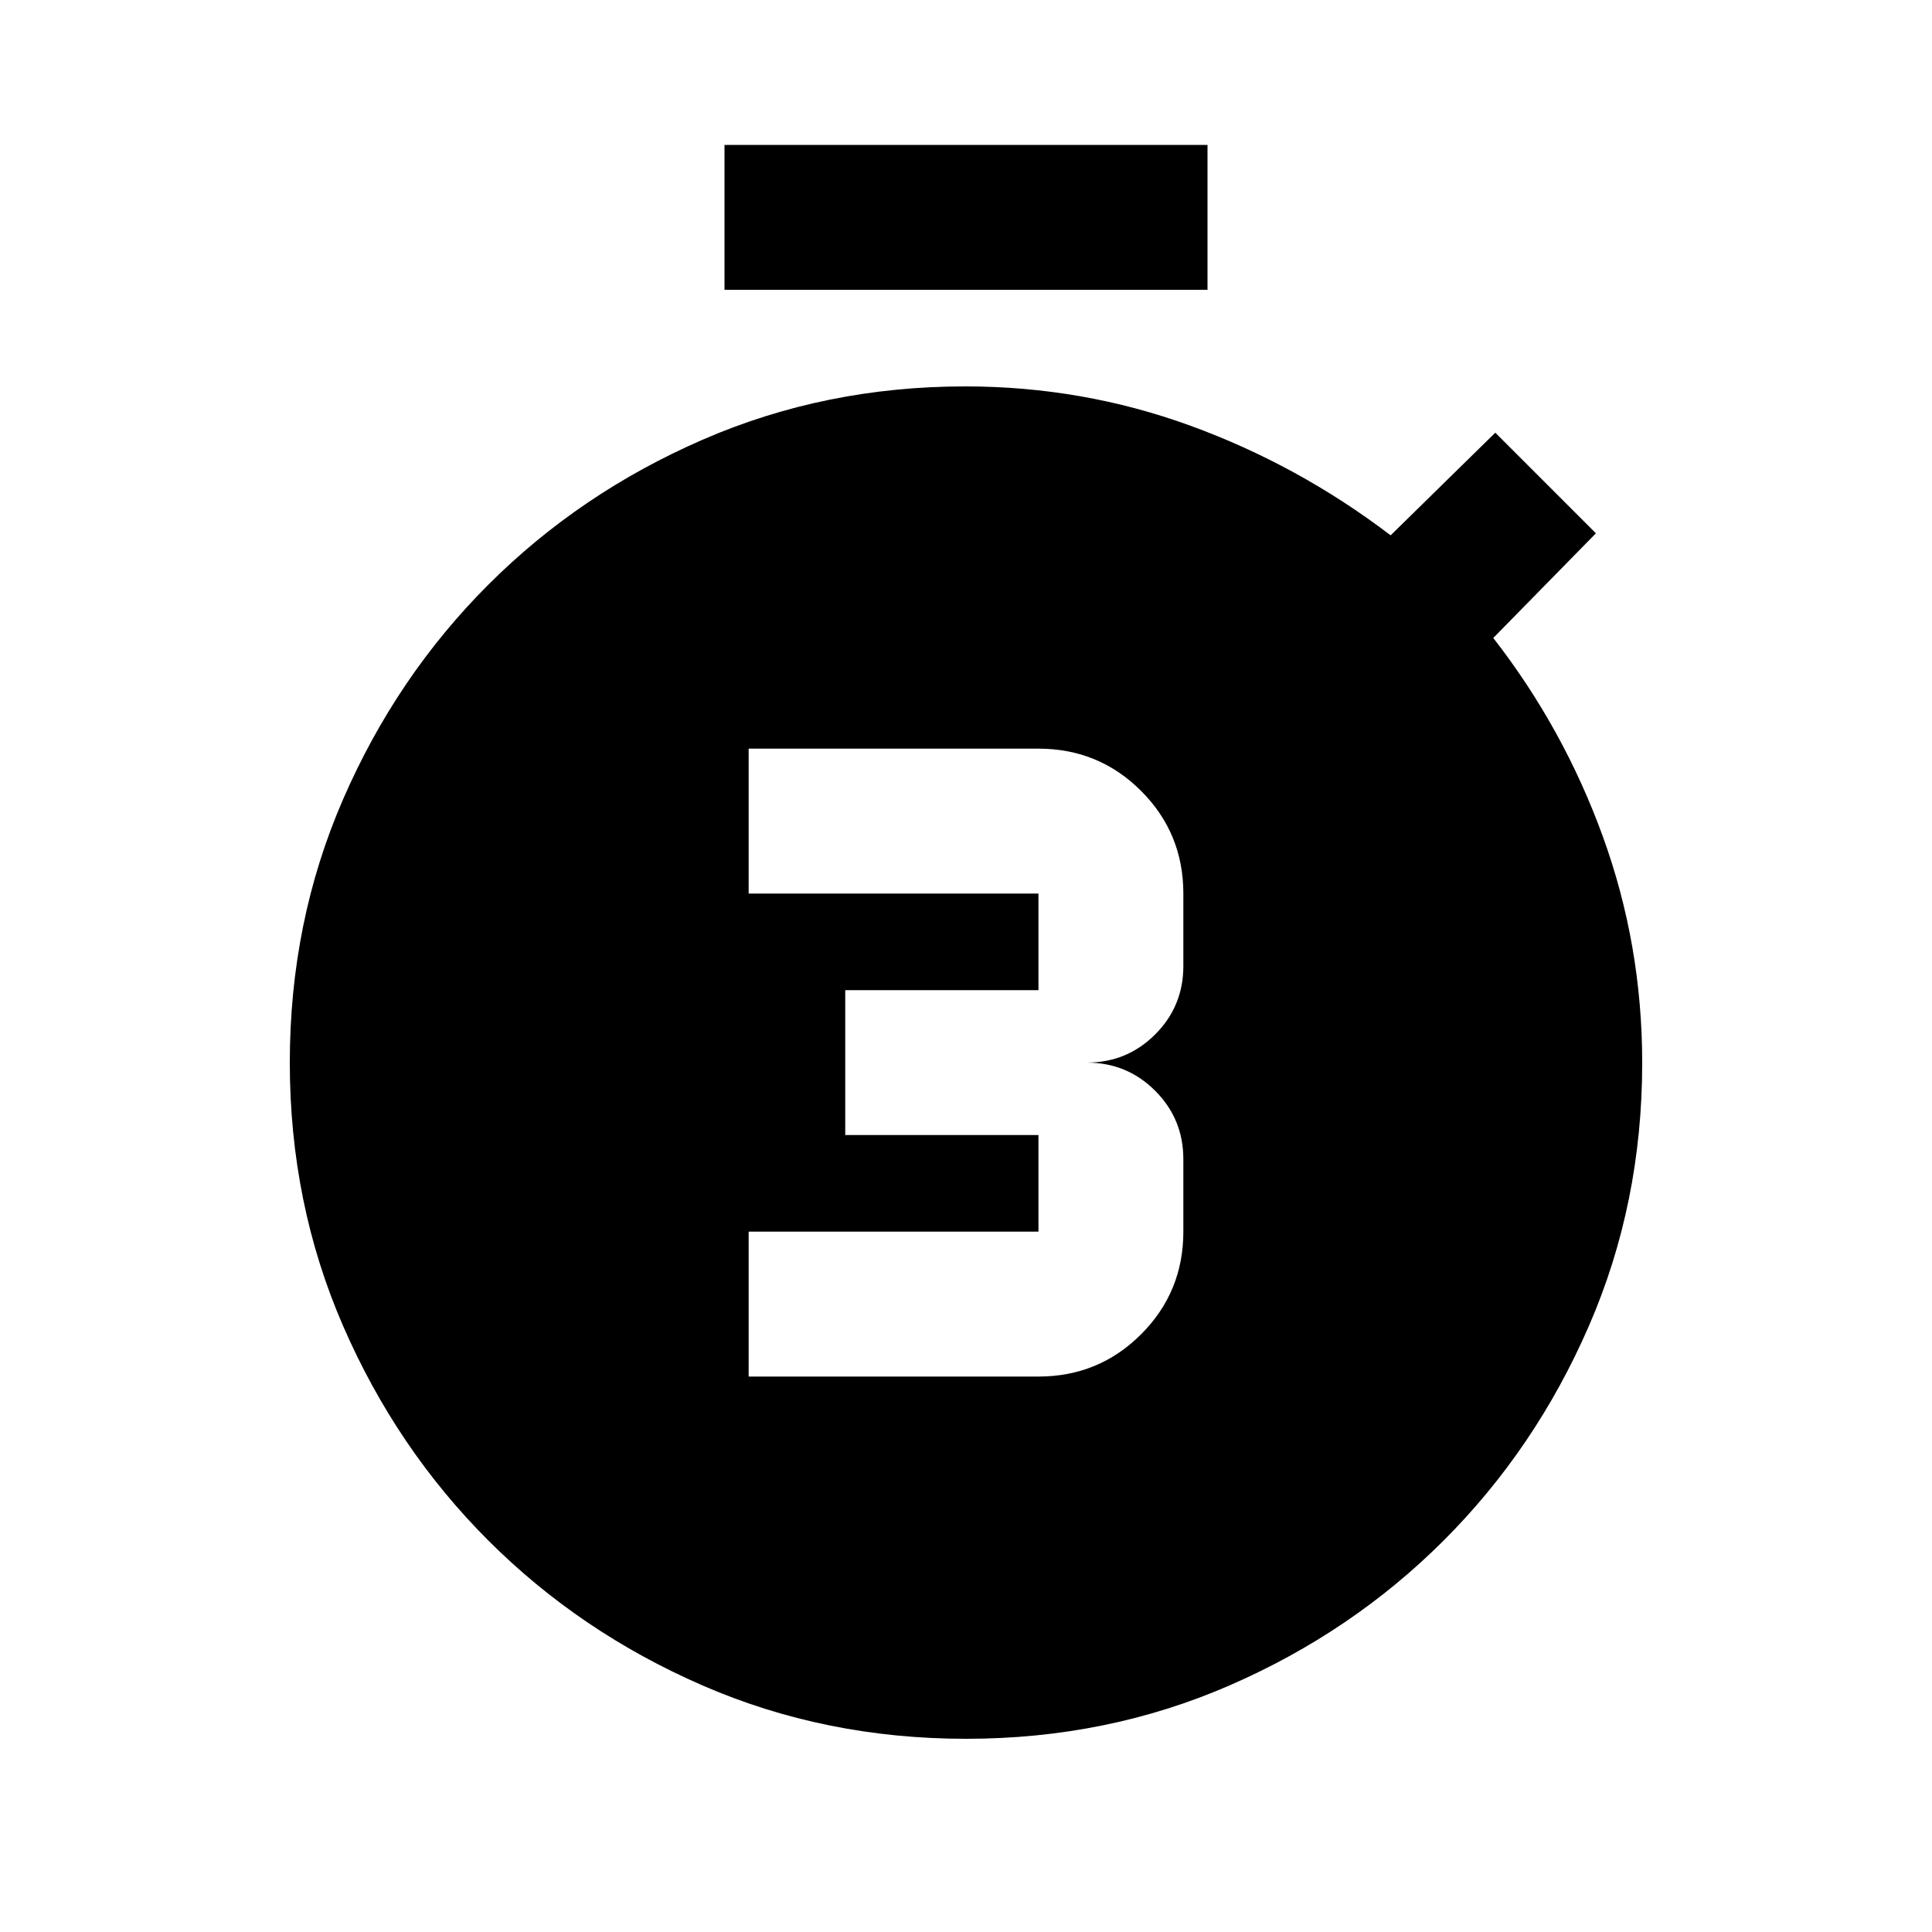 <svg xmlns="http://www.w3.org/2000/svg" height="20" viewBox="0 -960 960 960" width="20"><path d="M372-276h144q30 0 51-21t21-51v-36q0-20-14-34t-34-14q20 0 34-14t14-34v-36q0-30-21-51t-51-21H372v72h144v48h-96v72h96v48H372v72Zm-12-540v-72h240v72H360ZM480-96q-70 0-130.92-26.51-60.92-26.5-106.49-72.08-45.58-45.57-72.08-106.49Q144-362 144-432q0-70 26.51-130.92 26.5-60.92 72.08-106.49 45.57-45.58 106.49-72.08Q410-768 479.56-768q58.28 0 111.86 19.5T691-694l52-51 50 50-51 52q35 45 54.5 98.81T816-431.86q0 69.86-26.51 130.78-26.5 60.92-72.08 106.49-45.57 45.58-106.49 72.08Q550-96 480-96Z"/></svg>